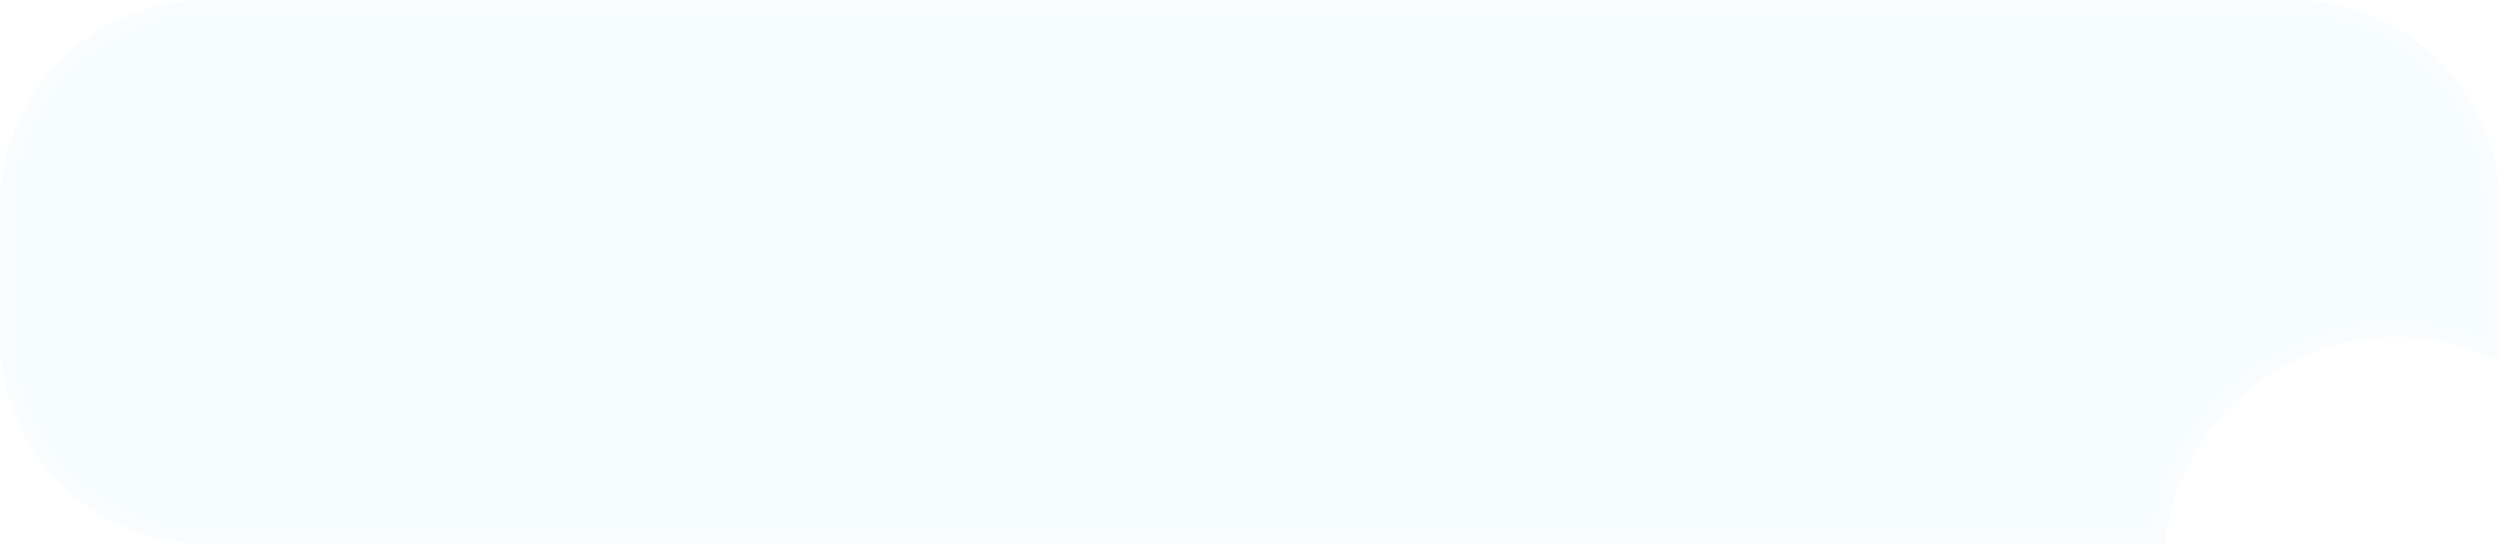 <svg width="193" height="42" viewBox="0 0 193 42" fill="none" xmlns="http://www.w3.org/2000/svg">
<g filter="url(#filter0_b_2_52)">
<mask id="path-1-inside-1_2_52" fill="white">
<path fill-rule="evenodd" clip-rule="evenodd" d="M177 0C185.837 0 193 7.163 193 16V26C193 26.616 192.965 27.223 192.898 27.82C190.513 26.654 187.833 26 185 26C175.735 26 168.105 33 167.11 42H16C7.163 42 0 34.837 0 26V16C0 7.163 7.163 0 16 0H177Z"/>
</mask>
<path fill-rule="evenodd" clip-rule="evenodd" d="M177 0C185.837 0 193 7.163 193 16V26C193 26.616 192.965 27.223 192.898 27.82C190.513 26.654 187.833 26 185 26C175.735 26 168.105 33 167.11 42H16C7.163 42 0 34.837 0 26V16C0 7.163 7.163 0 16 0H177Z" fill="#F4FBFF" fill-opacity="0.7"/>
<path d="M192.898 27.82L193.891 27.933L193.732 29.342L192.458 28.719L192.898 27.82ZM167.11 42L168.104 42.11L168.005 43H167.11V42ZM192 16C192 7.716 185.284 1 177 1V-1C186.389 -1 194 6.611 194 16H192ZM192 26V16H194V26H192ZM191.904 27.708C191.967 27.148 192 26.578 192 26H194C194 26.653 193.963 27.298 193.891 27.933L191.904 27.708ZM192.458 28.719C190.208 27.618 187.677 27 185 27V25C187.989 25 190.819 25.691 193.337 26.922L192.458 28.719ZM185 27C176.25 27 169.043 33.611 168.104 42.11L166.116 41.89C167.166 32.389 175.219 25 185 25V27ZM16 41H167.11V43H16V41ZM1 26C1 34.284 7.716 41 16 41V43C6.611 43 -1 35.389 -1 26H1ZM1 16V26H-1V16H1ZM16 1C7.716 1 1 7.716 1 16H-1C-1 6.611 6.611 -1 16 -1V1ZM177 1H16V-1H177V1Z" fill="white" fill-opacity="0.3" mask="url(#path-1-inside-1_2_52)"/>
</g>
<defs>
<filter id="filter0_b_2_52" x="-10" y="-10" width="213" height="62" filterUnits="userSpaceOnUse" color-interpolation-filters="sRGB">
<feFlood flood-opacity="0" result="BackgroundImageFix"/>
<feGaussianBlur in="BackgroundImageFix" stdDeviation="5"/>
<feComposite in2="SourceAlpha" operator="in" result="effect1_backgroundBlur_2_52"/>
<feBlend mode="normal" in="SourceGraphic" in2="effect1_backgroundBlur_2_52" result="shape"/>
</filter>
</defs>
</svg>
